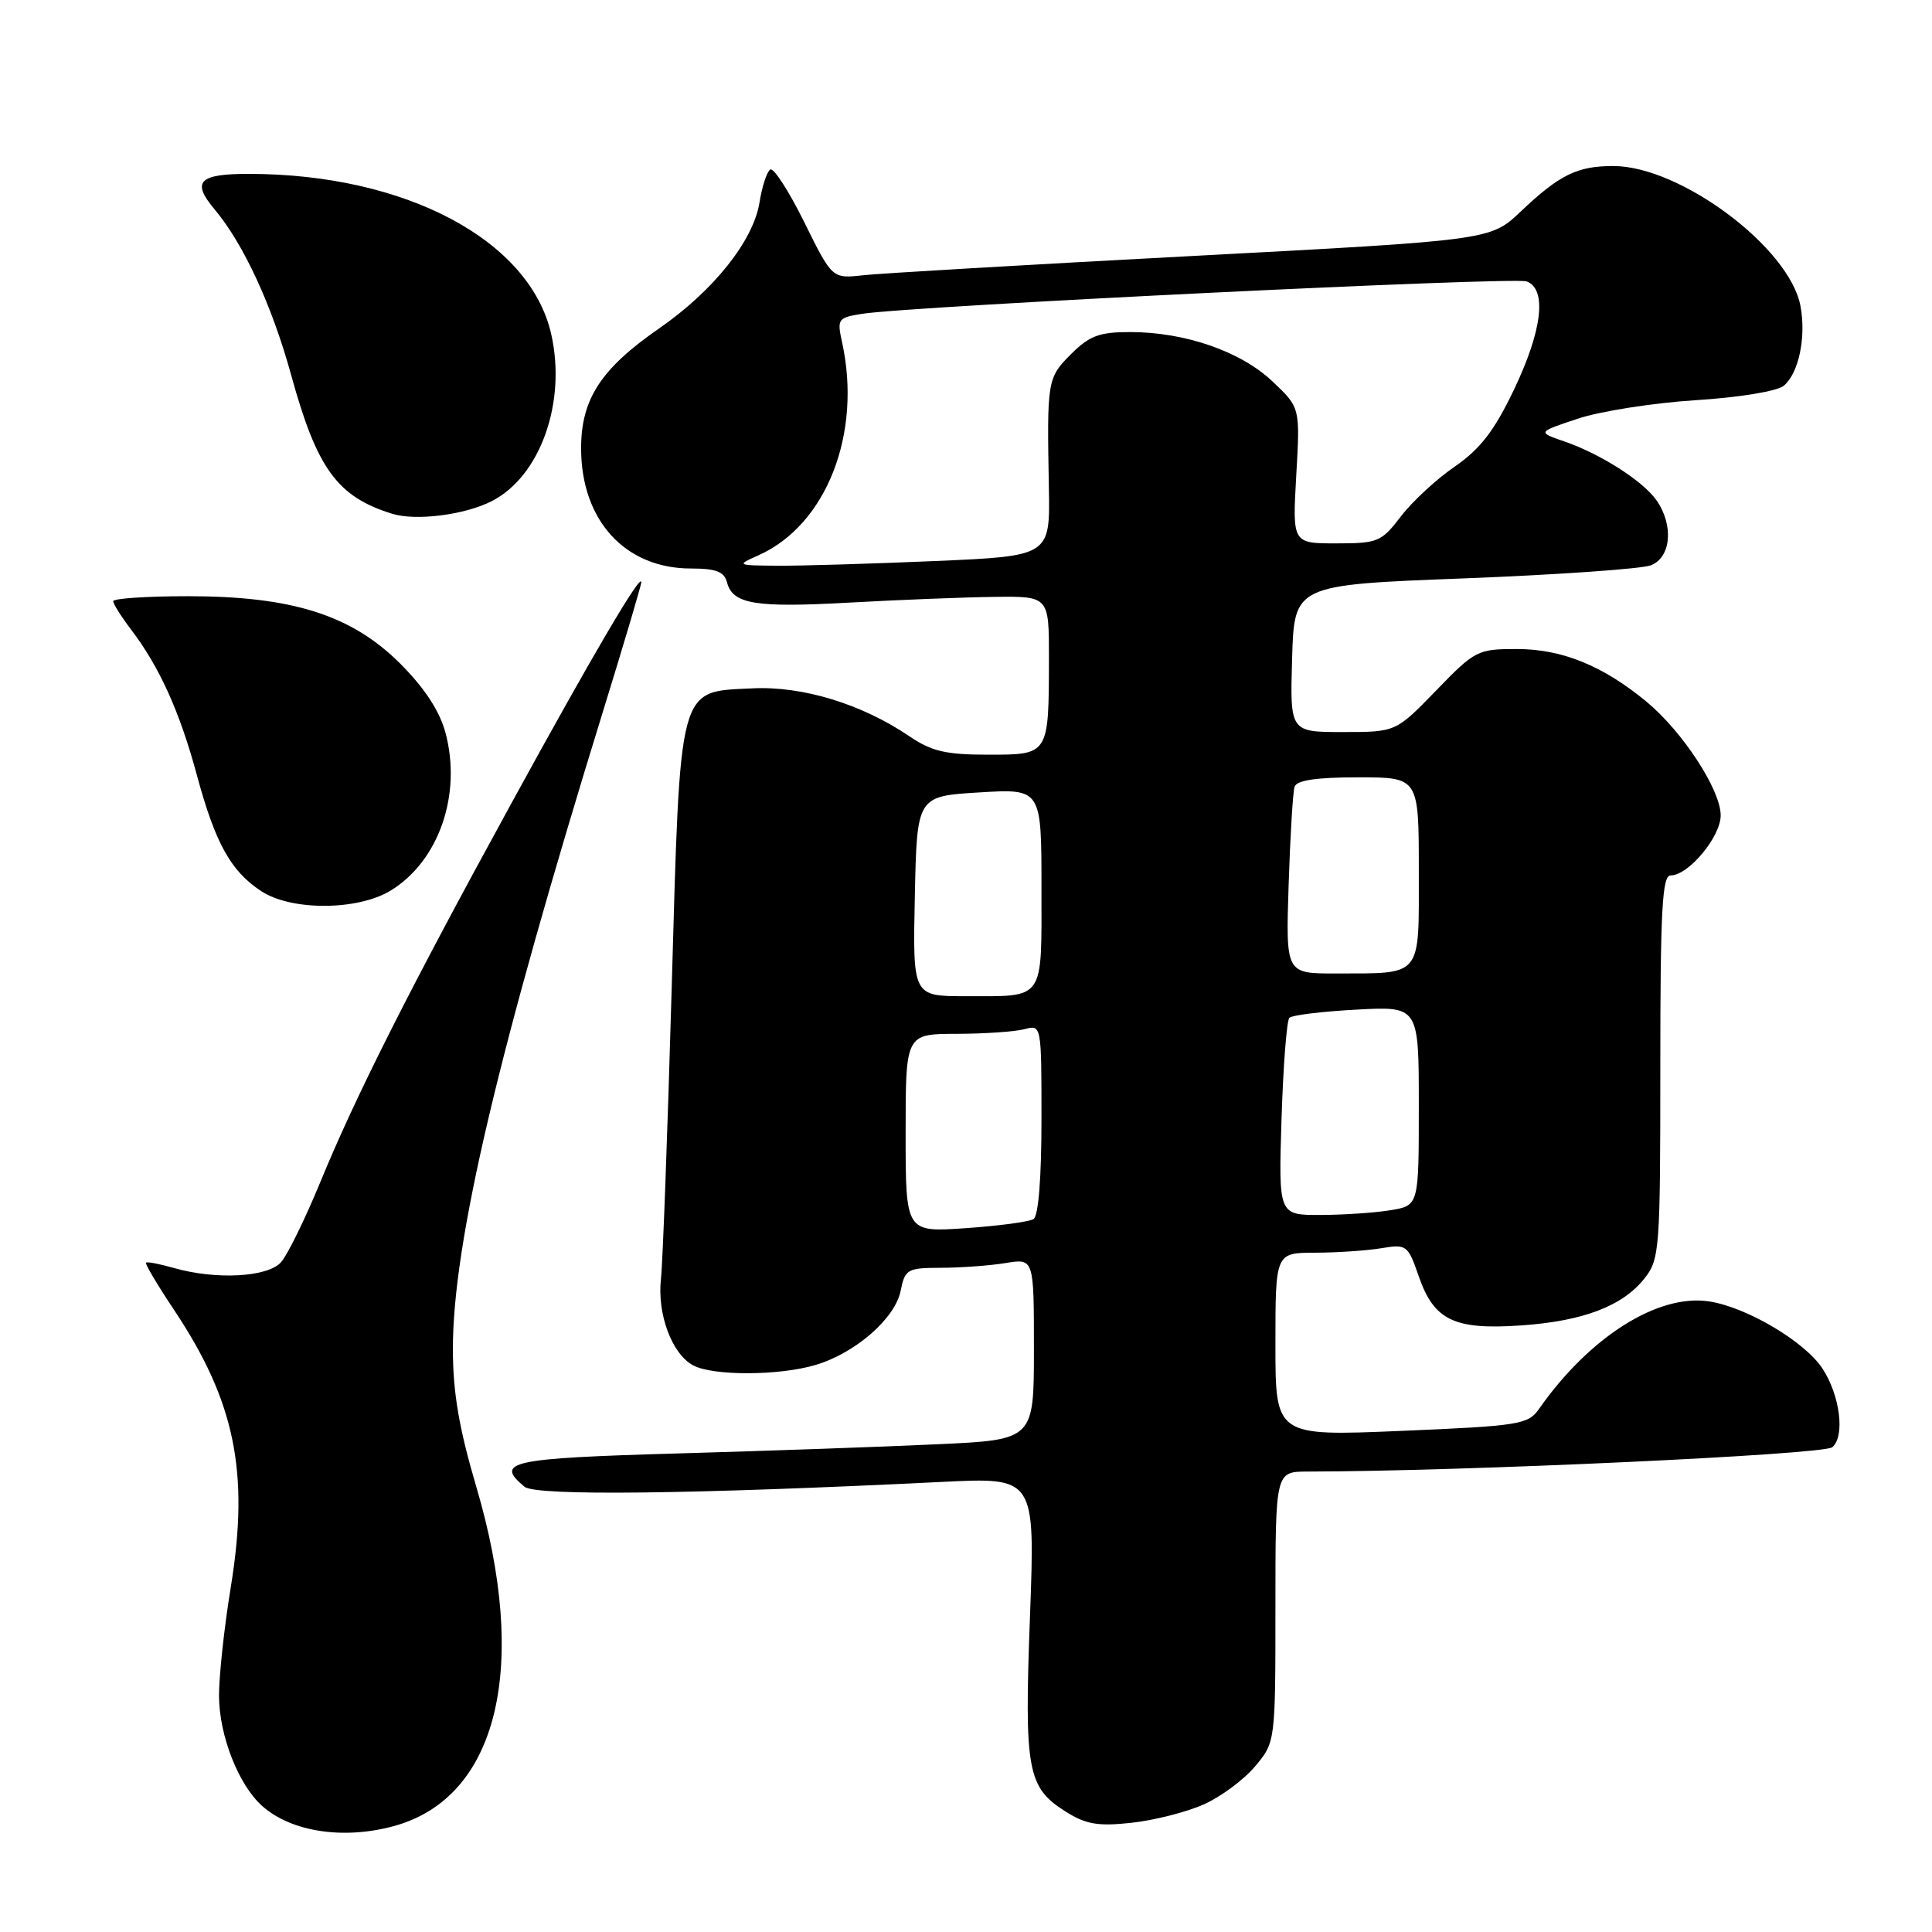 <?xml version="1.0" encoding="UTF-8" standalone="no"?>
<!DOCTYPE svg PUBLIC "-//W3C//DTD SVG 1.1//EN" "http://www.w3.org/Graphics/SVG/1.1/DTD/svg11.dtd" >
<svg xmlns="http://www.w3.org/2000/svg" xmlns:xlink="http://www.w3.org/1999/xlink" version="1.1" viewBox="0 0 256 256">
 <g >
 <path fill="currentColor"
d=" M 52.28 241.94 C 65.99 238.13 70.15 220.86 63.11 197.00 C 60.82 189.25 60.01 184.47 60.01 178.76 C 59.99 164.74 66.00 139.25 79.94 94.13 C 82.72 85.13 84.99 77.48 84.98 77.13 C 84.94 75.87 78.44 86.93 67.73 106.50 C 54.27 131.06 47.13 145.22 42.41 156.71 C 40.42 161.54 38.09 166.29 37.24 167.25 C 35.47 169.24 28.63 169.61 23.06 168.02 C 21.17 167.48 19.51 167.16 19.35 167.31 C 19.20 167.47 20.86 170.27 23.05 173.55 C 31.14 185.68 33.06 195.05 30.59 210.24 C 29.71 215.60 29.01 222.12 29.02 224.74 C 29.05 230.00 31.61 236.52 34.75 239.31 C 38.62 242.75 45.59 243.80 52.28 241.94 Z  M 159.45 239.12 C 161.72 238.12 164.79 235.85 166.28 234.08 C 169.00 230.85 169.00 230.85 169.00 212.92 C 169.00 195.00 169.00 195.00 173.25 194.99 C 194.12 194.96 241.59 192.75 242.78 191.77 C 244.50 190.34 243.83 184.91 241.48 181.33 C 239.14 177.76 231.40 173.18 226.44 172.44 C 219.66 171.42 210.60 177.16 203.92 186.70 C 202.48 188.75 201.34 188.94 185.69 189.60 C 169.00 190.30 169.00 190.30 169.00 178.15 C 169.00 166.00 169.00 166.00 174.25 165.99 C 177.14 165.98 181.07 165.72 183.00 165.40 C 186.39 164.84 186.55 164.95 188.00 169.14 C 190.02 174.95 192.69 176.23 201.50 175.63 C 209.75 175.07 215.02 173.06 217.91 169.39 C 219.91 166.85 220.00 165.59 220.00 141.37 C 220.00 120.61 220.25 116.00 221.36 116.00 C 223.74 116.00 228.00 110.88 228.00 108.04 C 228.00 104.66 222.95 96.93 218.15 92.96 C 212.38 88.20 206.97 86.00 200.99 86.00 C 195.78 86.00 195.44 86.18 190.29 91.50 C 184.96 97.00 184.96 97.00 177.94 97.00 C 170.93 97.00 170.93 97.00 171.21 87.25 C 171.50 77.50 171.50 77.50 193.98 76.64 C 206.35 76.16 217.49 75.38 218.73 74.91 C 221.43 73.89 221.81 69.61 219.50 66.30 C 217.70 63.73 212.05 60.12 207.22 58.47 C 203.71 57.26 203.71 57.26 209.09 55.47 C 212.04 54.49 219.05 53.39 224.65 53.03 C 230.43 52.67 235.49 51.84 236.35 51.12 C 238.34 49.47 239.35 44.68 238.57 40.54 C 237.12 32.81 222.66 22.00 213.77 22.00 C 208.98 22.00 206.65 23.15 201.50 28.03 C 197.50 31.83 197.50 31.83 158.00 33.92 C 136.28 35.07 116.65 36.22 114.38 36.47 C 110.27 36.93 110.27 36.93 106.57 29.44 C 104.54 25.33 102.51 22.19 102.07 22.46 C 101.62 22.73 100.98 24.69 100.64 26.82 C 99.83 31.89 94.55 38.52 87.36 43.50 C 79.62 48.86 77.00 52.88 77.00 59.41 C 77.00 68.95 82.83 75.33 91.55 75.33 C 94.88 75.33 95.96 75.75 96.33 77.16 C 97.09 80.06 100.05 80.55 112.68 79.84 C 119.18 79.48 127.76 79.14 131.75 79.09 C 139.00 79.00 139.00 79.00 138.99 87.25 C 138.97 100.07 139.01 100.00 130.93 100.00 C 125.31 100.00 123.44 99.56 120.47 97.54 C 114.18 93.28 106.33 90.88 99.70 91.21 C 89.80 91.69 90.16 90.35 89.00 131.00 C 88.46 149.97 87.82 167.28 87.58 169.45 C 87.06 174.12 89.03 179.41 91.85 180.92 C 94.49 182.33 103.26 182.30 108.08 180.86 C 113.36 179.28 118.61 174.70 119.34 171.04 C 119.92 168.17 120.21 168.00 124.72 167.99 C 127.35 167.98 131.19 167.70 133.25 167.36 C 137.00 166.74 137.00 166.74 137.00 178.76 C 137.00 190.78 137.00 190.78 124.25 191.37 C 117.24 191.70 101.71 192.25 89.75 192.59 C 67.55 193.23 65.50 193.68 69.50 197.00 C 70.99 198.24 91.53 198.00 124.83 196.36 C 137.16 195.75 137.16 195.75 136.48 214.13 C 135.71 234.64 136.12 236.85 141.23 240.06 C 143.90 241.74 145.50 242.01 149.92 241.53 C 152.90 241.21 157.19 240.12 159.45 239.12 Z  M 51.76 118.01 C 58.16 114.10 61.22 105.26 59.02 97.06 C 58.24 94.19 56.26 91.17 53.06 87.96 C 46.60 81.50 38.74 79.00 24.89 79.00 C 19.45 79.00 15.00 79.30 15.00 79.66 C 15.00 80.02 16.06 81.70 17.36 83.41 C 21.13 88.36 23.81 94.29 26.08 102.68 C 28.53 111.74 30.57 115.42 34.61 118.08 C 38.60 120.71 47.38 120.67 51.76 118.01 Z  M 65.17 66.40 C 71.58 63.12 75.07 53.35 73.05 44.32 C 70.25 31.83 53.75 23.06 33.00 23.04 C 26.35 23.03 25.34 24.06 28.41 27.71 C 32.26 32.29 36.04 40.46 38.59 49.73 C 42.00 62.11 44.69 65.81 51.94 68.07 C 55.09 69.06 61.59 68.23 65.17 66.40 Z  M 120.00 150.14 C 120.00 137.00 120.00 137.00 126.75 136.99 C 130.46 136.98 134.51 136.70 135.75 136.37 C 138.00 135.77 138.00 135.79 138.00 148.32 C 138.00 156.13 137.60 161.13 136.94 161.54 C 136.35 161.90 132.30 162.44 127.94 162.74 C 120.00 163.29 120.00 163.29 120.00 150.14 Z  M 169.81 148.25 C 170.03 141.24 170.50 135.21 170.85 134.86 C 171.21 134.51 175.21 134.02 179.75 133.78 C 188.00 133.33 188.00 133.33 188.00 146.53 C 188.00 159.74 188.00 159.74 184.25 160.36 C 182.19 160.70 178.00 160.98 174.95 160.99 C 169.41 161.00 169.41 161.00 169.81 148.25 Z  M 121.22 118.75 C 121.50 105.50 121.50 105.50 129.75 105.00 C 138.00 104.50 138.00 104.50 138.00 117.64 C 138.00 132.79 138.55 132.00 127.89 132.00 C 120.94 132.00 120.94 132.00 121.22 118.75 Z  M 170.75 117.25 C 170.96 110.79 171.31 104.94 171.54 104.25 C 171.81 103.39 174.42 103.00 179.97 103.00 C 188.00 103.00 188.00 103.00 188.00 115.38 C 188.00 129.68 188.58 128.96 176.94 128.99 C 170.37 129.00 170.37 129.00 170.75 117.25 Z  M 100.50 73.58 C 109.51 69.56 114.25 57.44 111.57 45.31 C 110.90 42.28 111.04 42.09 114.18 41.59 C 120.71 40.55 200.64 36.65 202.30 37.29 C 205.01 38.33 204.36 43.80 200.59 51.67 C 197.99 57.10 196.14 59.49 192.77 61.82 C 190.33 63.49 187.12 66.47 185.62 68.43 C 183.05 71.80 182.58 72.00 177.07 72.00 C 171.25 72.00 171.25 72.00 171.76 63.00 C 172.28 54.00 172.28 54.00 168.59 50.52 C 164.38 46.55 157.01 44.00 149.74 44.00 C 145.66 44.00 144.36 44.49 141.92 46.92 C 138.77 50.08 138.72 50.39 138.98 64.59 C 139.15 73.68 139.15 73.68 123.92 74.34 C 115.54 74.70 106.17 74.98 103.09 74.96 C 97.58 74.92 97.54 74.90 100.50 73.58 Z "/>
</g>
</svg>